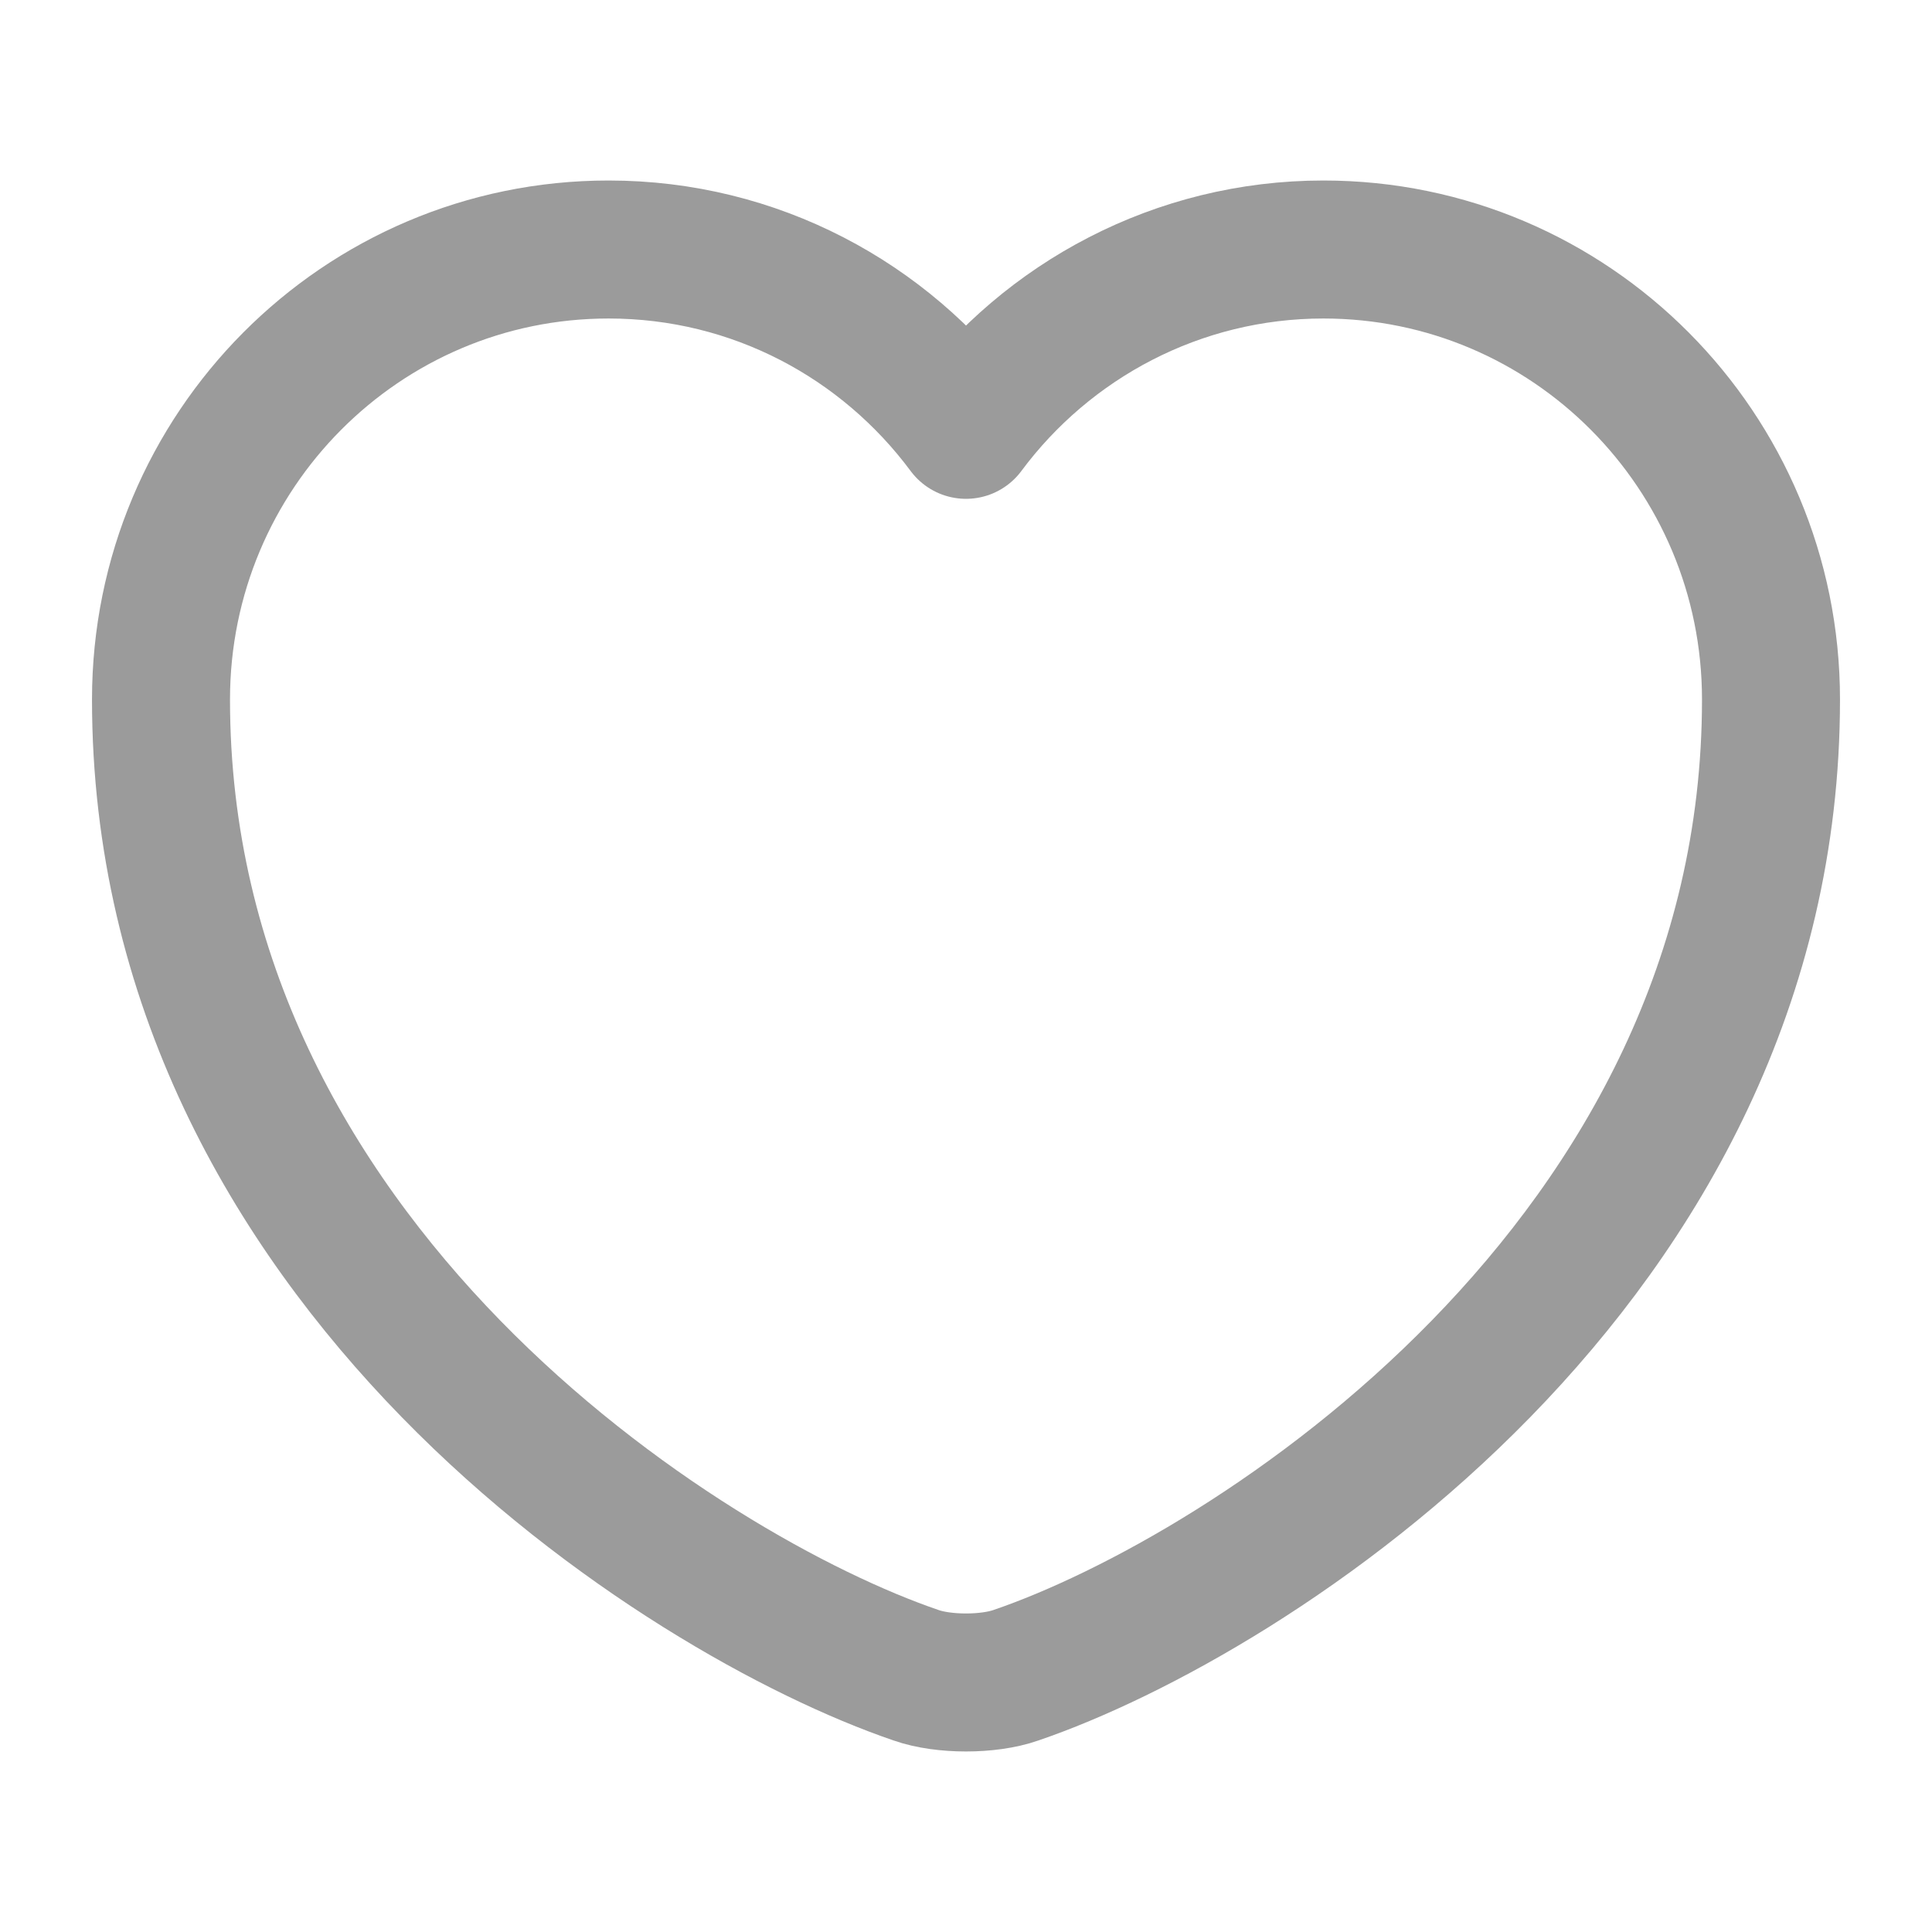 <svg width="21" height="21" viewBox="0 0 21 21" fill="none" xmlns="http://www.w3.org/2000/svg">
<path d="M11.043 18.209C10.745 18.314 10.255 18.314 9.957 18.209C7.42 17.343 1.75 13.729 1.75 7.604C1.75 4.9 3.929 2.712 6.615 2.712C8.207 2.712 9.616 3.482 10.5 4.672C11.384 3.482 12.801 2.712 14.385 2.712C17.071 2.712 19.25 4.9 19.25 7.604C19.25 13.729 13.58 17.343 11.043 18.209Z" stroke="#9B9B9B" stroke-width="1.5" stroke-linecap="round" stroke-linejoin="round"/>
</svg>
